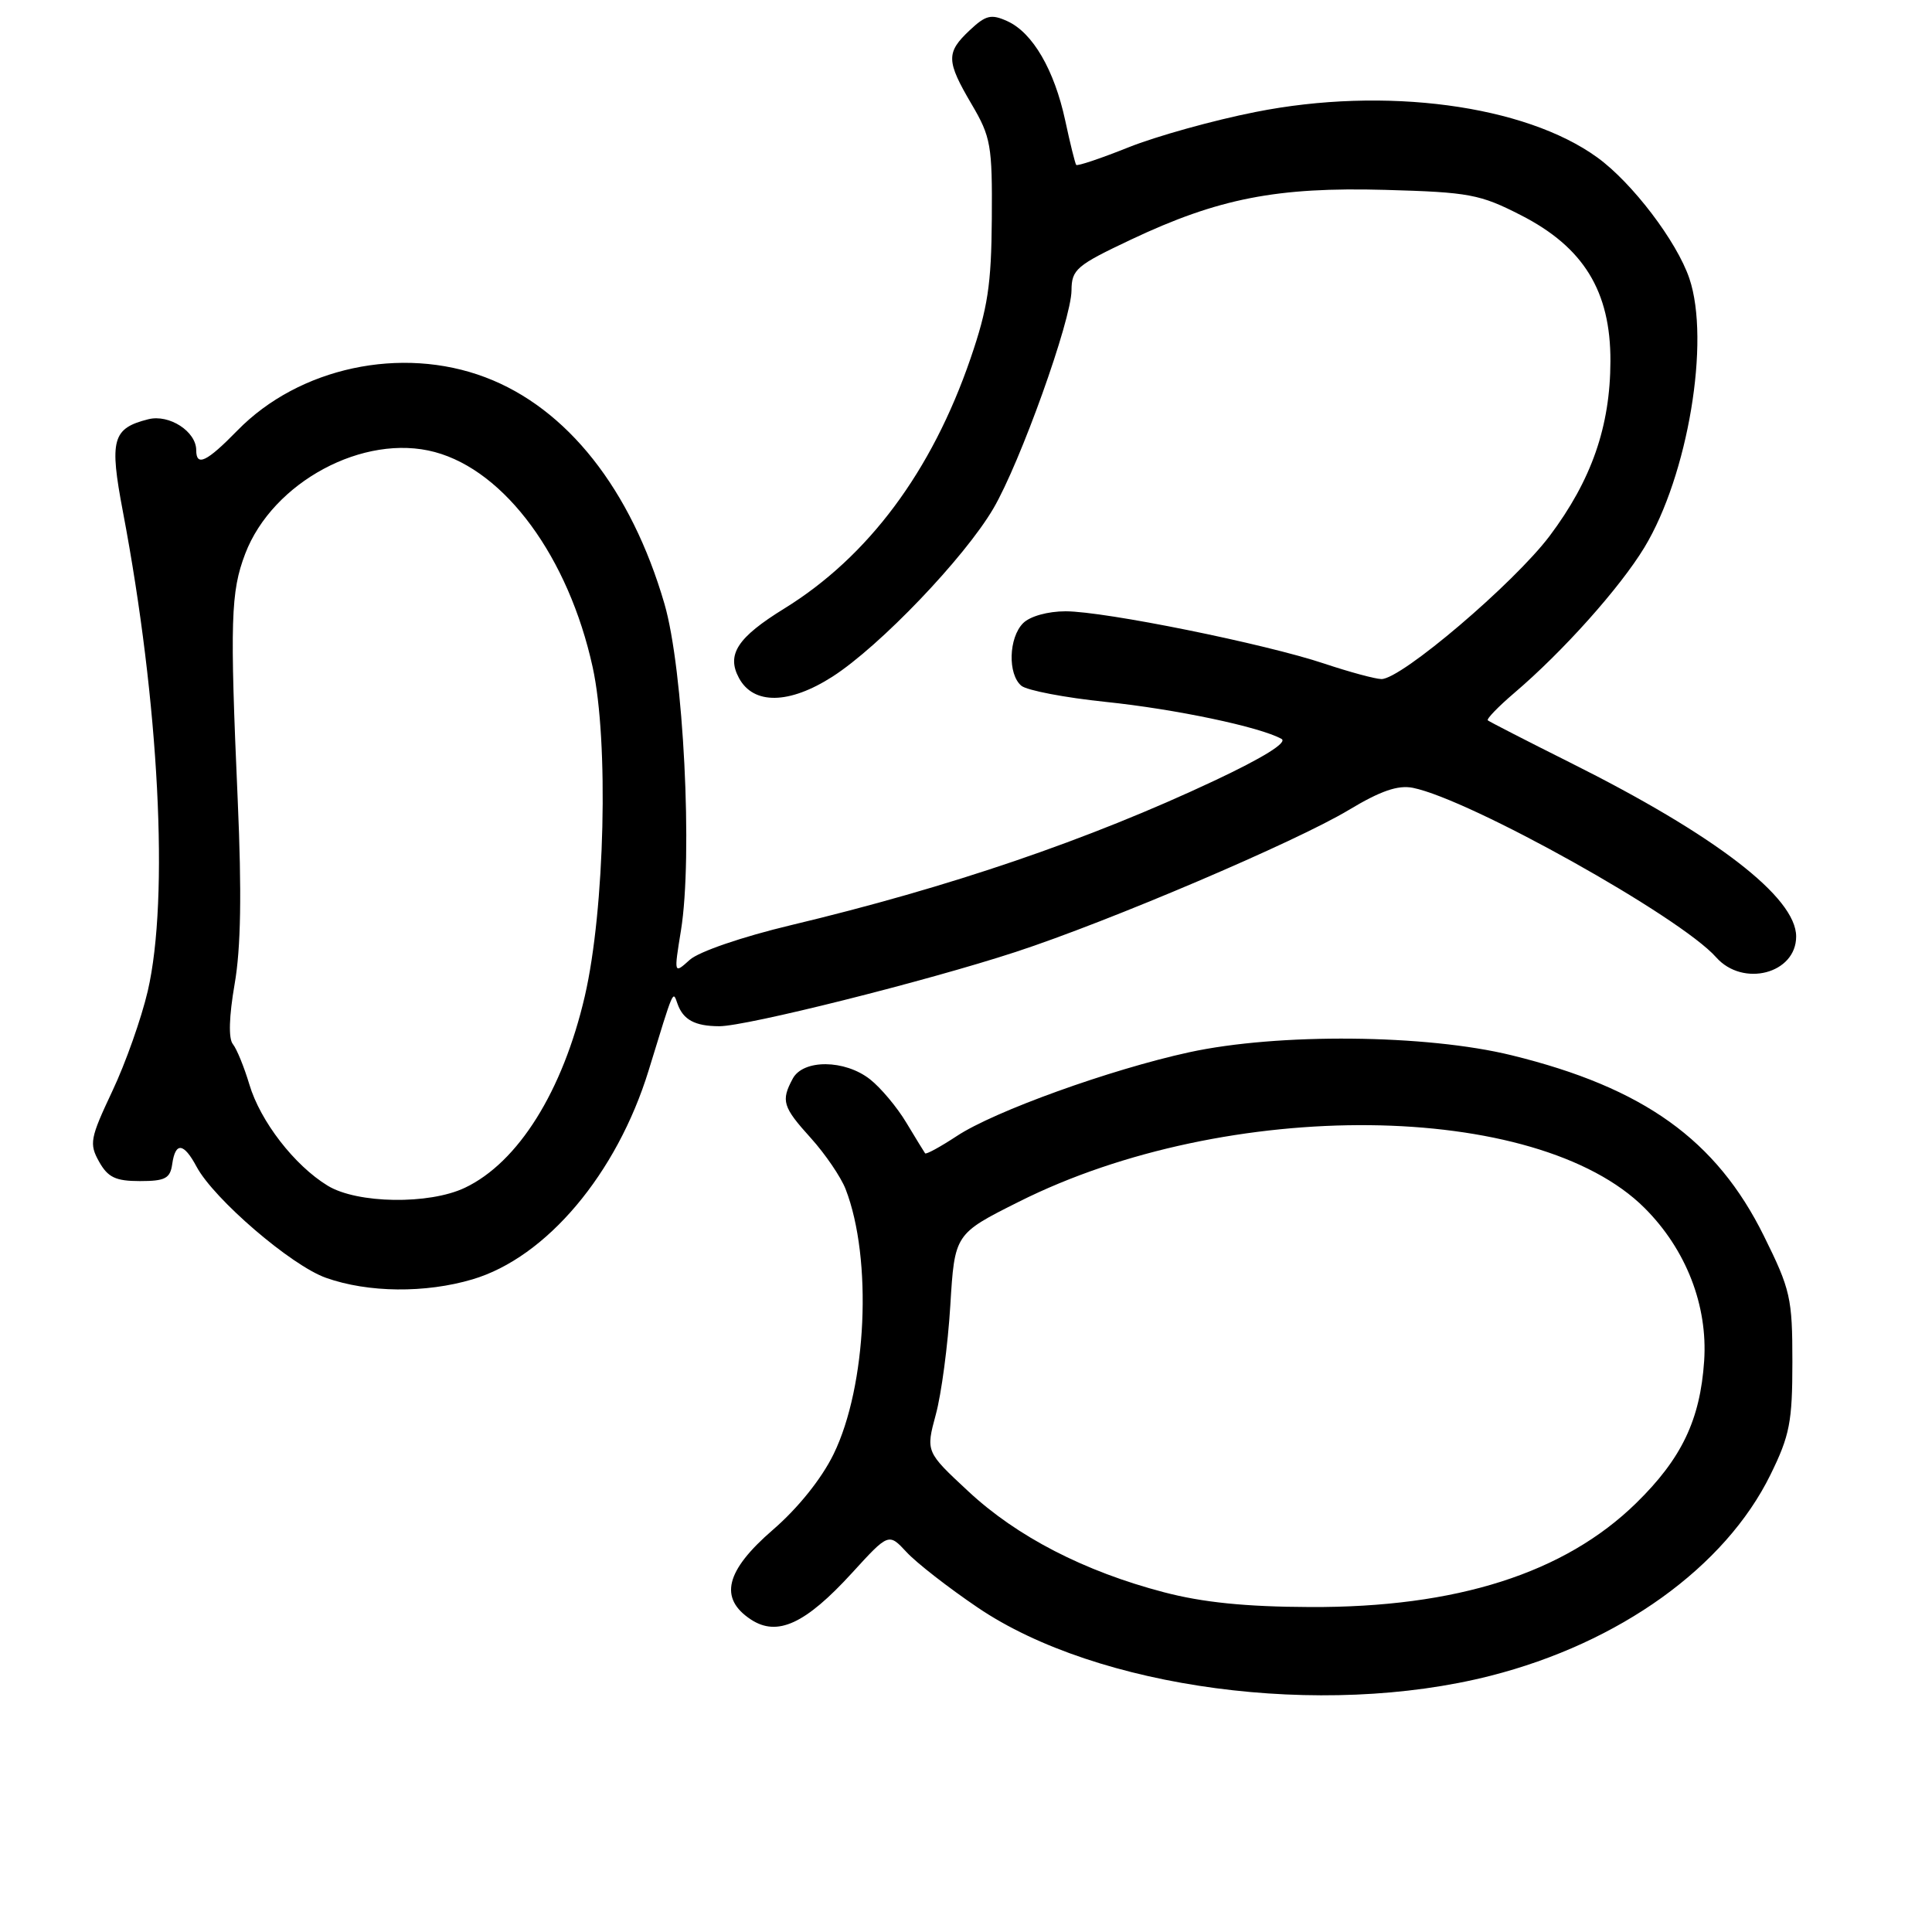 <?xml version="1.0" encoding="UTF-8" standalone="no"?>
<!DOCTYPE svg PUBLIC "-//W3C//DTD SVG 1.1//EN" "http://www.w3.org/Graphics/SVG/1.1/DTD/svg11.dtd" >
<svg xmlns="http://www.w3.org/2000/svg" xmlns:xlink="http://www.w3.org/1999/xlink" version="1.1" viewBox="0 0 256 256">
 <g >
 <path fill="currentColor"
d=" M 197.50 222.05 C 214.59 217.70 228.59 207.65 234.60 195.40 C 237.15 190.21 237.50 188.41 237.50 180.45 C 237.50 172.00 237.25 170.89 233.73 163.78 C 227.43 151.03 217.79 144.12 200.30 139.83 C 188.98 137.05 169.35 136.87 157.58 139.43 C 147.15 141.70 131.71 147.26 126.77 150.54 C 124.59 151.97 122.71 153.00 122.58 152.82 C 122.45 152.65 121.34 150.82 120.10 148.77 C 118.87 146.71 116.70 144.13 115.29 143.02 C 111.94 140.38 106.42 140.34 105.04 142.93 C 103.46 145.87 103.71 146.68 107.46 150.82 C 109.36 152.93 111.43 155.97 112.05 157.57 C 115.63 166.81 114.86 183.68 110.45 192.69 C 108.85 195.96 105.74 199.83 102.42 202.70 C 96.12 208.14 95.23 211.79 99.51 214.60 C 103.01 216.89 106.72 215.18 112.89 208.43 C 117.75 203.11 117.75 203.11 120.13 205.67 C 121.43 207.08 125.67 210.38 129.54 213.00 C 145.41 223.77 175.18 227.73 197.50 222.05 Z  M 62.61 169.52 C 72.40 166.62 81.74 155.52 85.95 141.83 C 89.34 130.78 89.14 131.24 89.77 133.00 C 90.52 135.13 92.08 135.97 95.30 135.98 C 98.84 136.00 122.68 130.03 134.58 126.14 C 146.96 122.09 171.74 111.53 178.73 107.32 C 182.92 104.80 185.23 104.00 187.21 104.39 C 194.78 105.91 222.65 121.47 227.40 126.85 C 230.95 130.85 238.00 129.02 238.00 124.09 C 238.00 118.89 227.30 110.66 208.00 101.02 C 202.22 98.13 197.34 95.62 197.14 95.45 C 196.95 95.27 198.52 93.64 200.64 91.83 C 207.11 86.32 214.65 77.88 217.89 72.54 C 223.66 63.01 226.65 45.17 223.85 36.90 C 222.19 31.99 216.28 24.22 211.66 20.87 C 202.05 13.90 183.50 11.43 166.36 14.84 C 160.78 15.94 153.22 18.05 149.54 19.52 C 145.87 20.99 142.74 22.04 142.60 21.85 C 142.46 21.66 141.80 19.02 141.15 15.98 C 139.70 9.25 136.84 4.34 133.49 2.81 C 131.33 1.83 130.63 2.00 128.49 4.01 C 125.34 6.97 125.37 8.07 128.75 13.82 C 131.30 18.15 131.49 19.28 131.42 29.00 C 131.36 37.72 130.88 40.86 128.60 47.50 C 123.46 62.48 115.05 73.76 103.93 80.63 C 97.72 84.46 96.24 86.72 97.91 89.83 C 99.83 93.41 104.57 93.34 110.32 89.65 C 116.59 85.62 127.80 73.90 131.62 67.39 C 135.18 61.32 141.95 42.42 141.98 38.48 C 142.00 35.70 142.62 35.17 149.86 31.75 C 161.43 26.28 169.21 24.76 183.57 25.16 C 194.68 25.47 196.11 25.74 201.54 28.52 C 209.84 32.76 213.42 38.60 213.39 47.85 C 213.37 56.51 210.89 63.61 205.34 71.01 C 200.60 77.30 185.66 90.02 183.04 89.98 C 182.19 89.96 178.80 89.04 175.50 87.94 C 167.66 85.31 146.37 81.00 141.20 81.00 C 138.84 81.00 136.48 81.66 135.57 82.57 C 133.65 84.49 133.51 89.35 135.34 90.87 C 136.08 91.48 141.09 92.44 146.47 93.00 C 155.75 93.96 166.96 96.32 169.81 97.91 C 170.64 98.38 167.36 100.41 160.90 103.45 C 144.21 111.30 125.82 117.57 104.80 122.59 C 98.35 124.13 92.60 126.10 91.40 127.18 C 89.29 129.08 89.29 129.08 90.23 123.29 C 91.82 113.48 90.57 88.67 88.04 80.00 C 83.62 64.82 75.13 54.08 64.30 49.99 C 53.18 45.78 39.62 48.69 31.47 57.03 C 27.39 61.21 26.00 61.88 26.00 59.65 C 26.00 57.17 22.42 54.86 19.66 55.55 C 14.88 56.75 14.47 58.25 16.29 67.82 C 21.09 93.11 22.43 119.01 19.58 131.31 C 18.74 134.92 16.63 140.90 14.87 144.61 C 11.94 150.83 11.80 151.55 13.13 153.93 C 14.30 156.01 15.32 156.50 18.54 156.50 C 21.89 156.50 22.55 156.15 22.82 154.25 C 23.24 151.29 24.34 151.40 26.05 154.60 C 28.35 158.89 38.60 167.70 43.20 169.32 C 48.78 171.30 56.38 171.37 62.61 169.52 Z  M 154.22 210.98 C 143.68 208.22 134.76 203.62 128.32 197.62 C 122.67 192.37 122.67 192.37 124.00 187.43 C 124.74 184.72 125.60 178.22 125.92 173.00 C 126.50 163.50 126.50 163.50 135.00 159.24 C 162.65 145.36 203.63 145.78 217.93 160.08 C 223.42 165.57 226.30 172.98 225.81 180.33 C 225.28 188.14 222.83 193.27 216.80 199.17 C 207.31 208.46 192.98 213.03 173.59 212.94 C 165.06 212.91 159.36 212.33 154.22 210.98 Z  M 43.42 157.11 C 39.02 154.43 34.49 148.57 33.04 143.69 C 32.35 141.39 31.37 138.98 30.85 138.34 C 30.26 137.61 30.35 134.67 31.09 130.39 C 31.92 125.63 32.04 118.31 31.50 106.04 C 30.45 82.22 30.57 78.42 32.49 73.38 C 36.13 63.86 48.23 57.37 57.62 59.90 C 66.95 62.41 75.33 73.83 78.53 88.40 C 80.68 98.19 80.15 120.51 77.49 132.00 C 74.57 144.59 68.66 154.04 61.59 157.39 C 56.85 159.64 47.33 159.50 43.42 157.11 Z "/>
</g>
</svg>